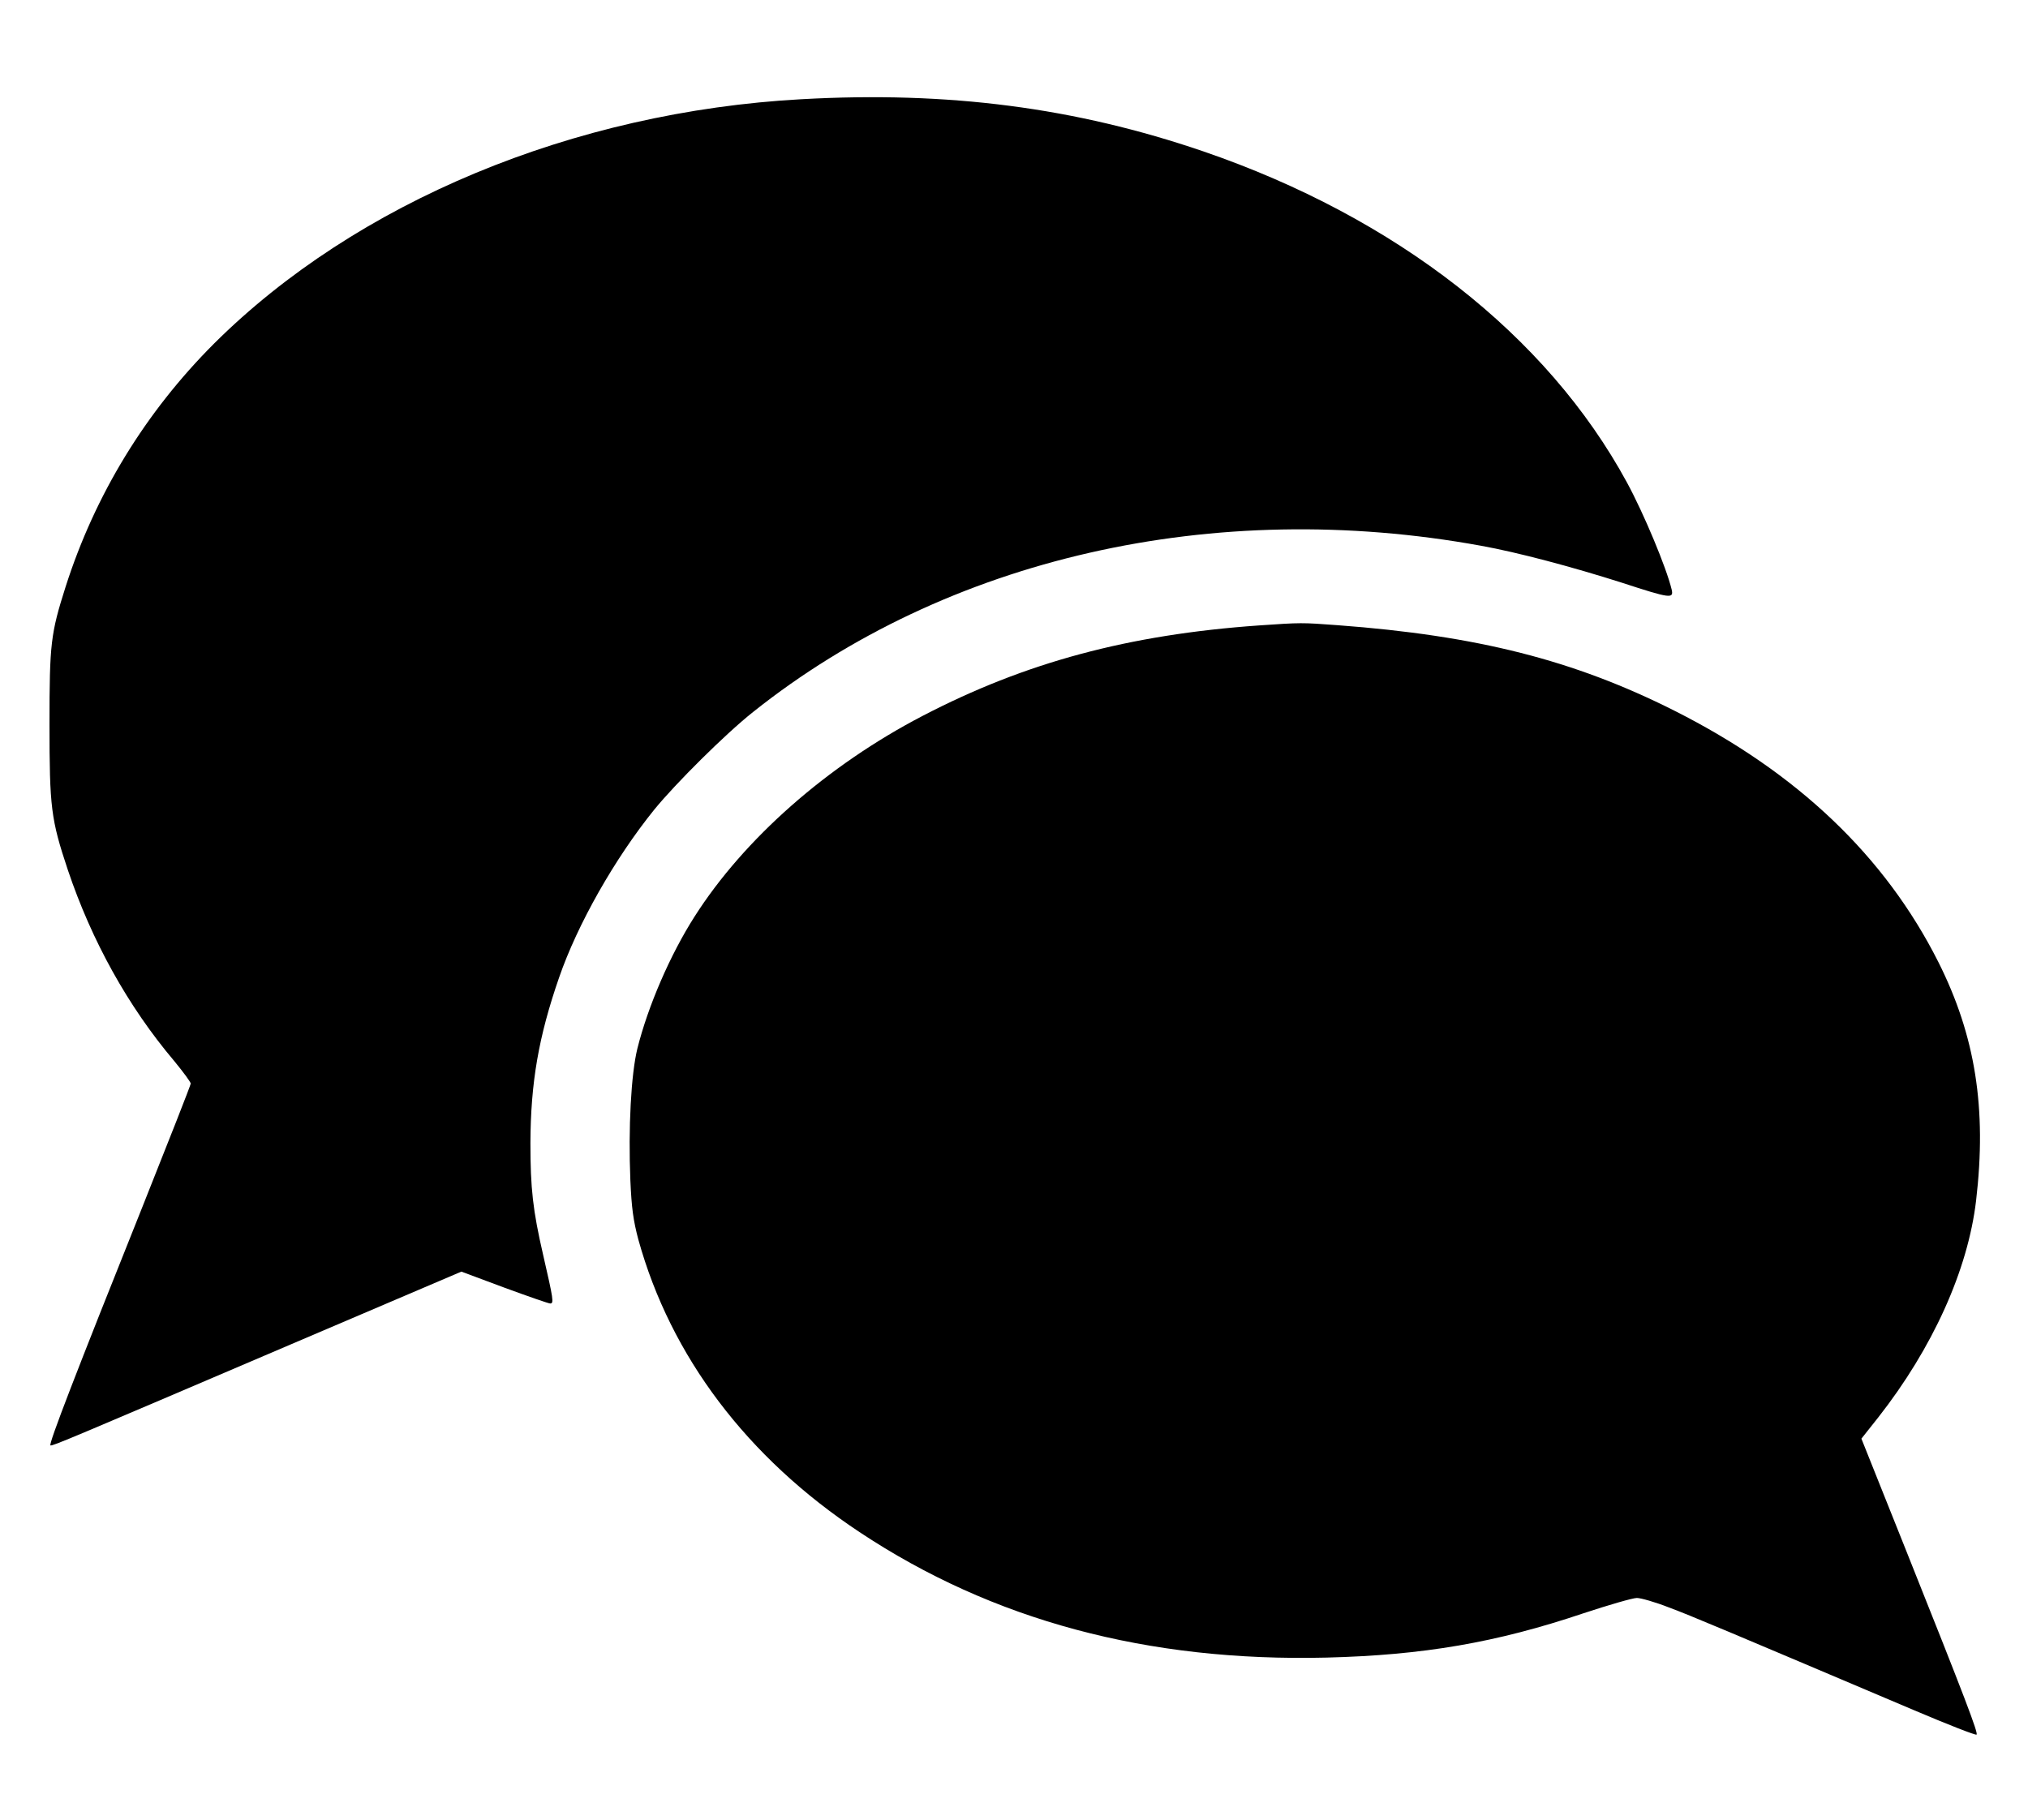 <?xml version="1.0" standalone="no"?>
<!DOCTYPE svg PUBLIC "-//W3C//DTD SVG 20010904//EN"
 "http://www.w3.org/TR/2001/REC-SVG-20010904/DTD/svg10.dtd">
<svg version="1.0" xmlns="http://www.w3.org/2000/svg"
 width="840pt" height="754pt" viewBox="0 0 840 754"
 preserveAspectRatio="xMidYMid meet">

<g transform="translate(0,754) scale(0.1,-0.1)"
fill="#000000" stroke="none">
<path d="M3320 7129 c-945 -52 -1844 -426 -2433 -1012 -285 -285 -493 -626
-615 -1007 -62 -195 -67 -236 -67 -570 0 -345 6 -394 76 -604 99 -294 249
-565 441 -792 37 -45 68 -87 68 -93 0 -6 -91 -237 -201 -513 -275 -687 -389
-982 -380 -986 9 -3 77 26 999 420 l703 300 177 -66 c98 -36 184 -66 191 -66
16 0 13 17 -29 200 -43 186 -53 277 -53 465 1 250 34 441 119 686 76 220 230
492 394 695 88 108 295 314 410 405 801 638 1908 890 3015 688 150 -27 376
-87 583 -153 202 -66 215 -67 206 -28 -22 91 -115 314 -185 443 -331 610 -956
1098 -1755 1372 -529 181 -1055 250 -1664 216z"/>
<path d="M5215 4949 c-540 -38 -968 -153 -1394 -375 -394 -205 -739 -509 -944
-831 -101 -158 -193 -371 -237 -547 -26 -106 -38 -328 -29 -546 5 -114 12
-166 33 -245 134 -484 450 -903 916 -1212 551 -366 1193 -538 1935 -520 399
10 703 62 1062 183 106 35 206 64 223 64 16 0 76 -17 132 -39 94 -35 228 -92
1016 -426 139 -59 256 -105 259 -101 7 7 -46 147 -288 753 l-189 473 69 87
c226 288 372 611 406 899 45 382 -3 683 -156 988 -221 439 -584 785 -1094
1042 -415 209 -816 311 -1395 354 -148 11 -151 11 -325 -1z"/>
</g>
</svg>
